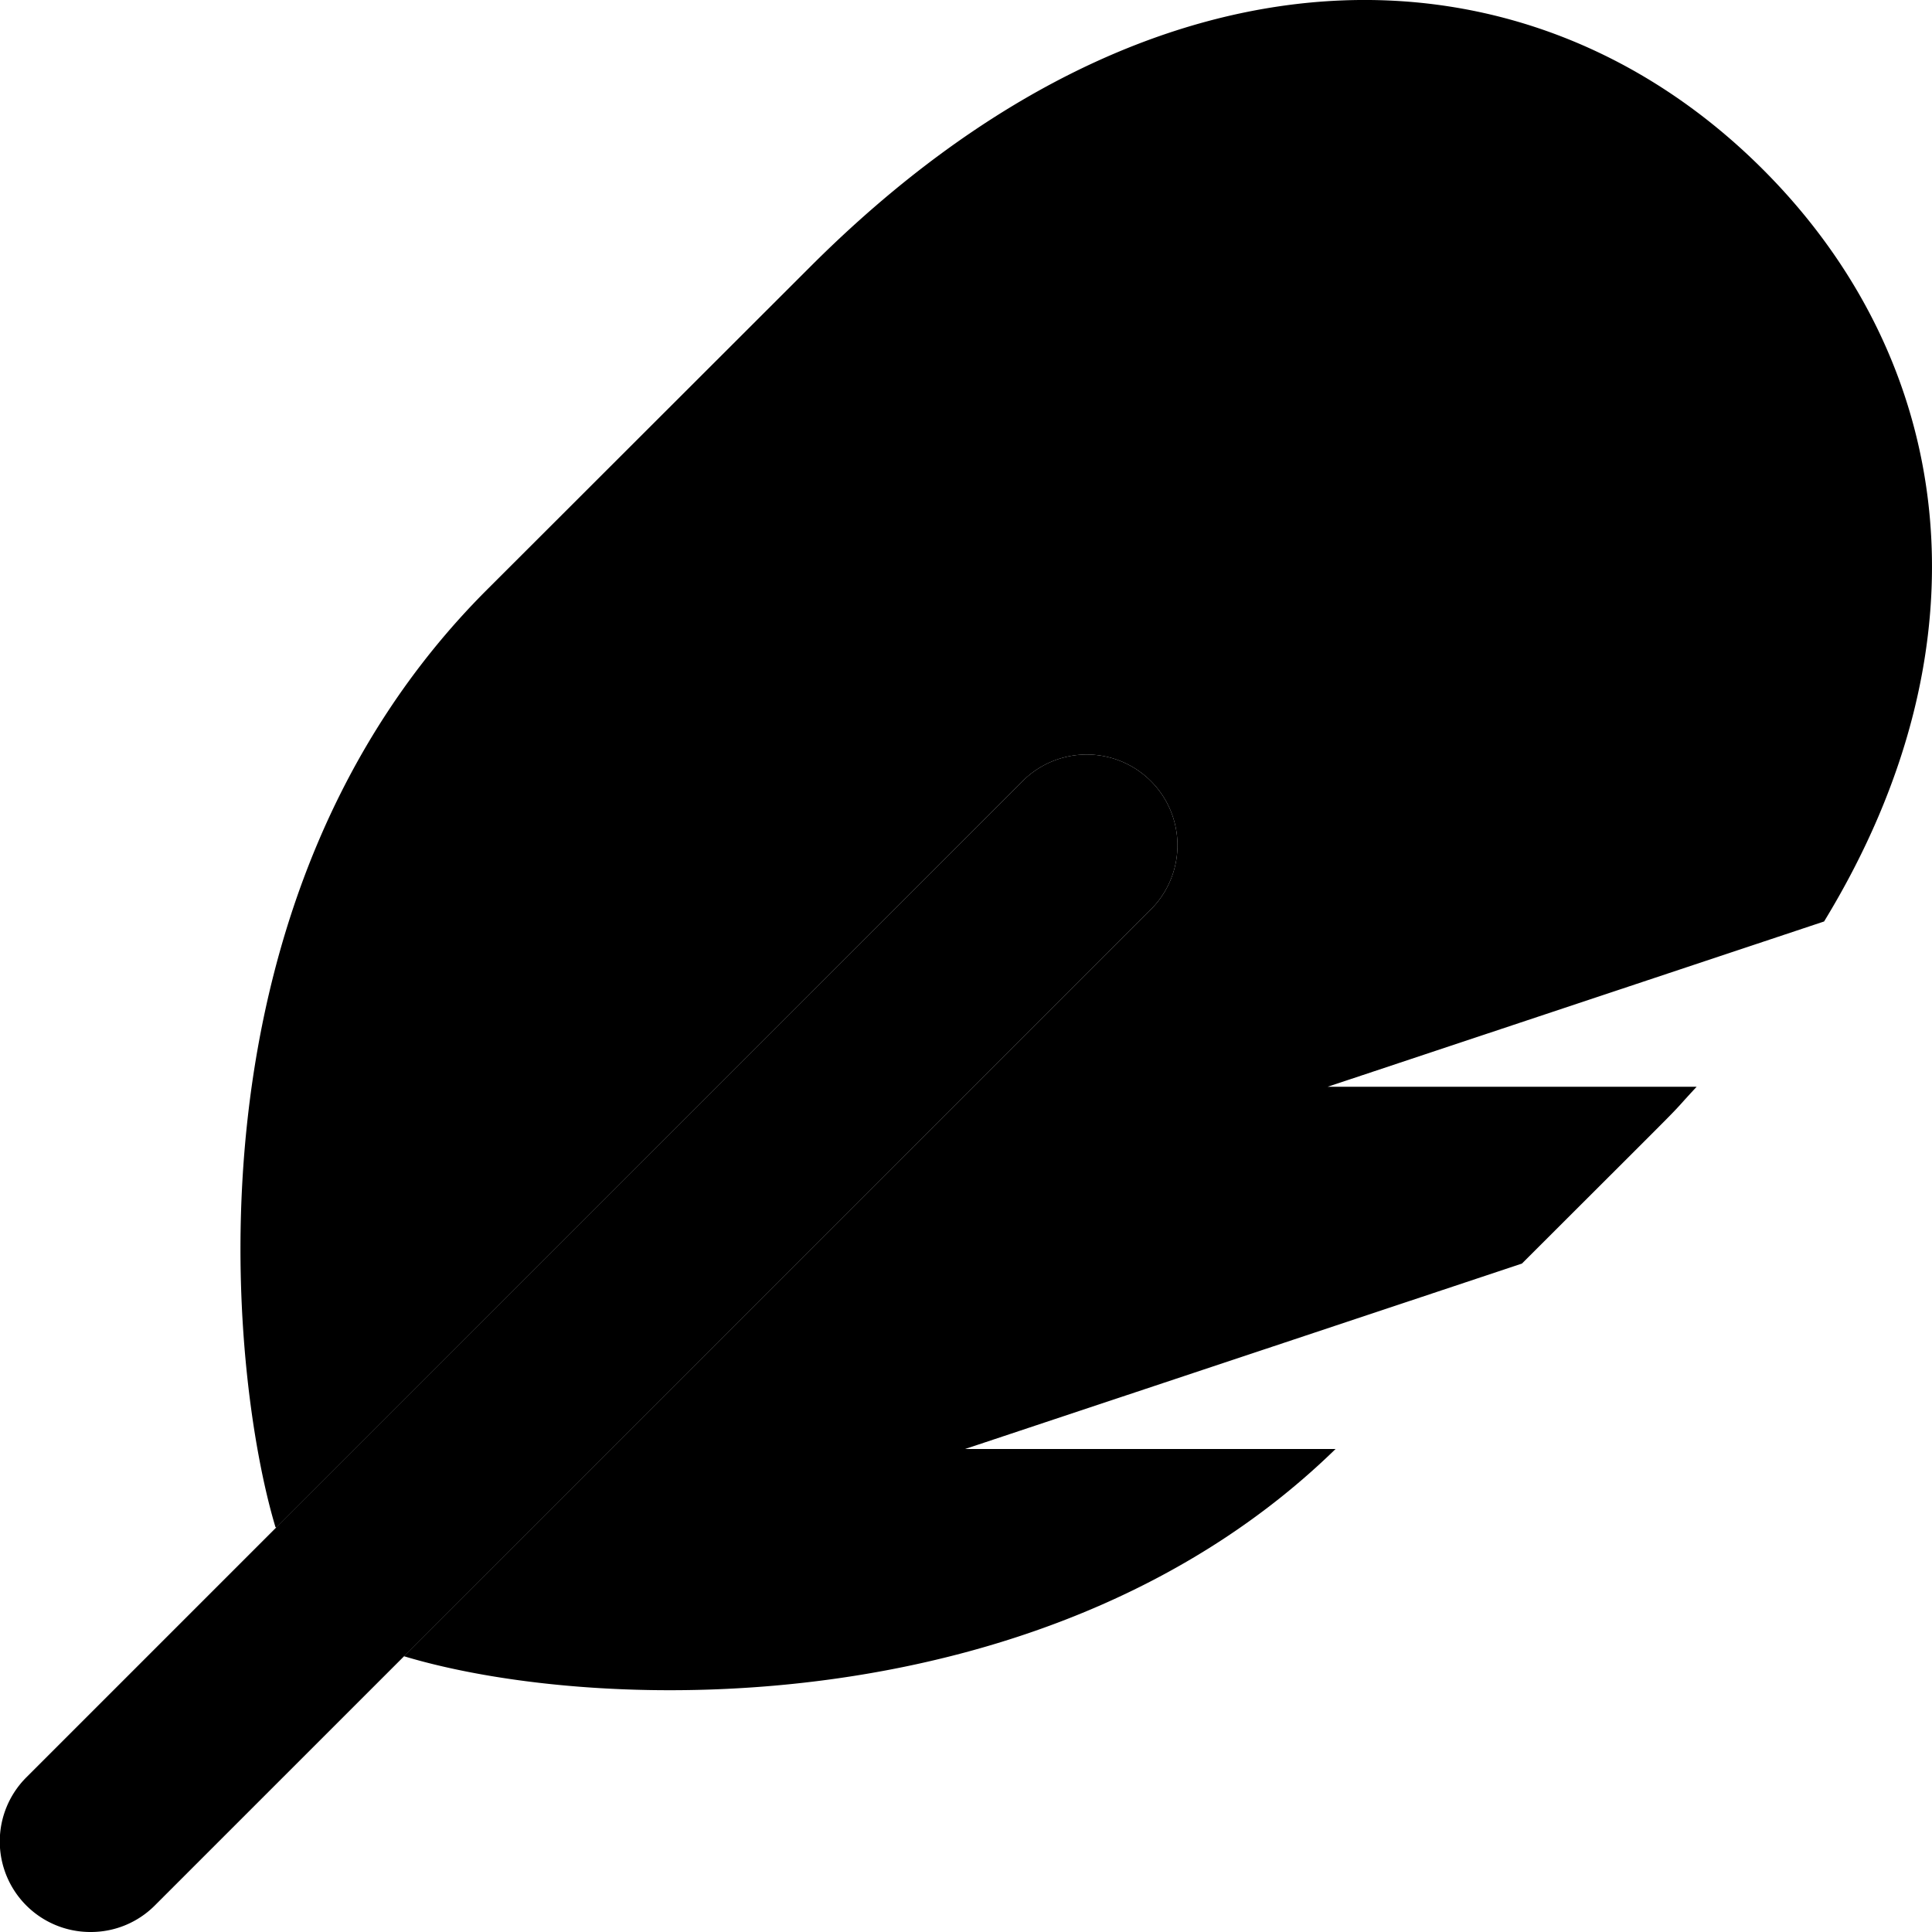 <svg aria-hidden="true" focusable="false" data-prefix="fad" data-icon="feather" role="img" xmlns="http://www.w3.org/2000/svg" viewBox="0 0 512 512" class="svg-inline--fa fa-feather fa-w-16 fa-7x"><g class="fa-group"><path fill="currentColor" d="M483.4 244.2L351.85 288h97.78c-9.92 10.68 3.68-3.07-46.3 46.86L255.75 384h98.19c-74.94 73.11-194.52 70.65-246.82 54.94l-.06-.05L305 241a24 24 0 0 0-34-34L73.19 404.87l-.2-.21c-12.13-40.37-26.12-166.28 56.11-248.43 24.78-24.74 7.15-7.14 85.75-85.66 90.61-90.51 189.73-88.21 252.28-25.73 50.58 50.52 61.7 124.9 16.27 199.36z" class="fa-secondary"></path><path fill="currentColor" d="M24 512a24 24 0 0 1-17-41l264-264a24 24 0 0 1 34 34L41 505a23.92 23.92 0 0 1-17 7z" class="fa-primary"></path></g></svg>
